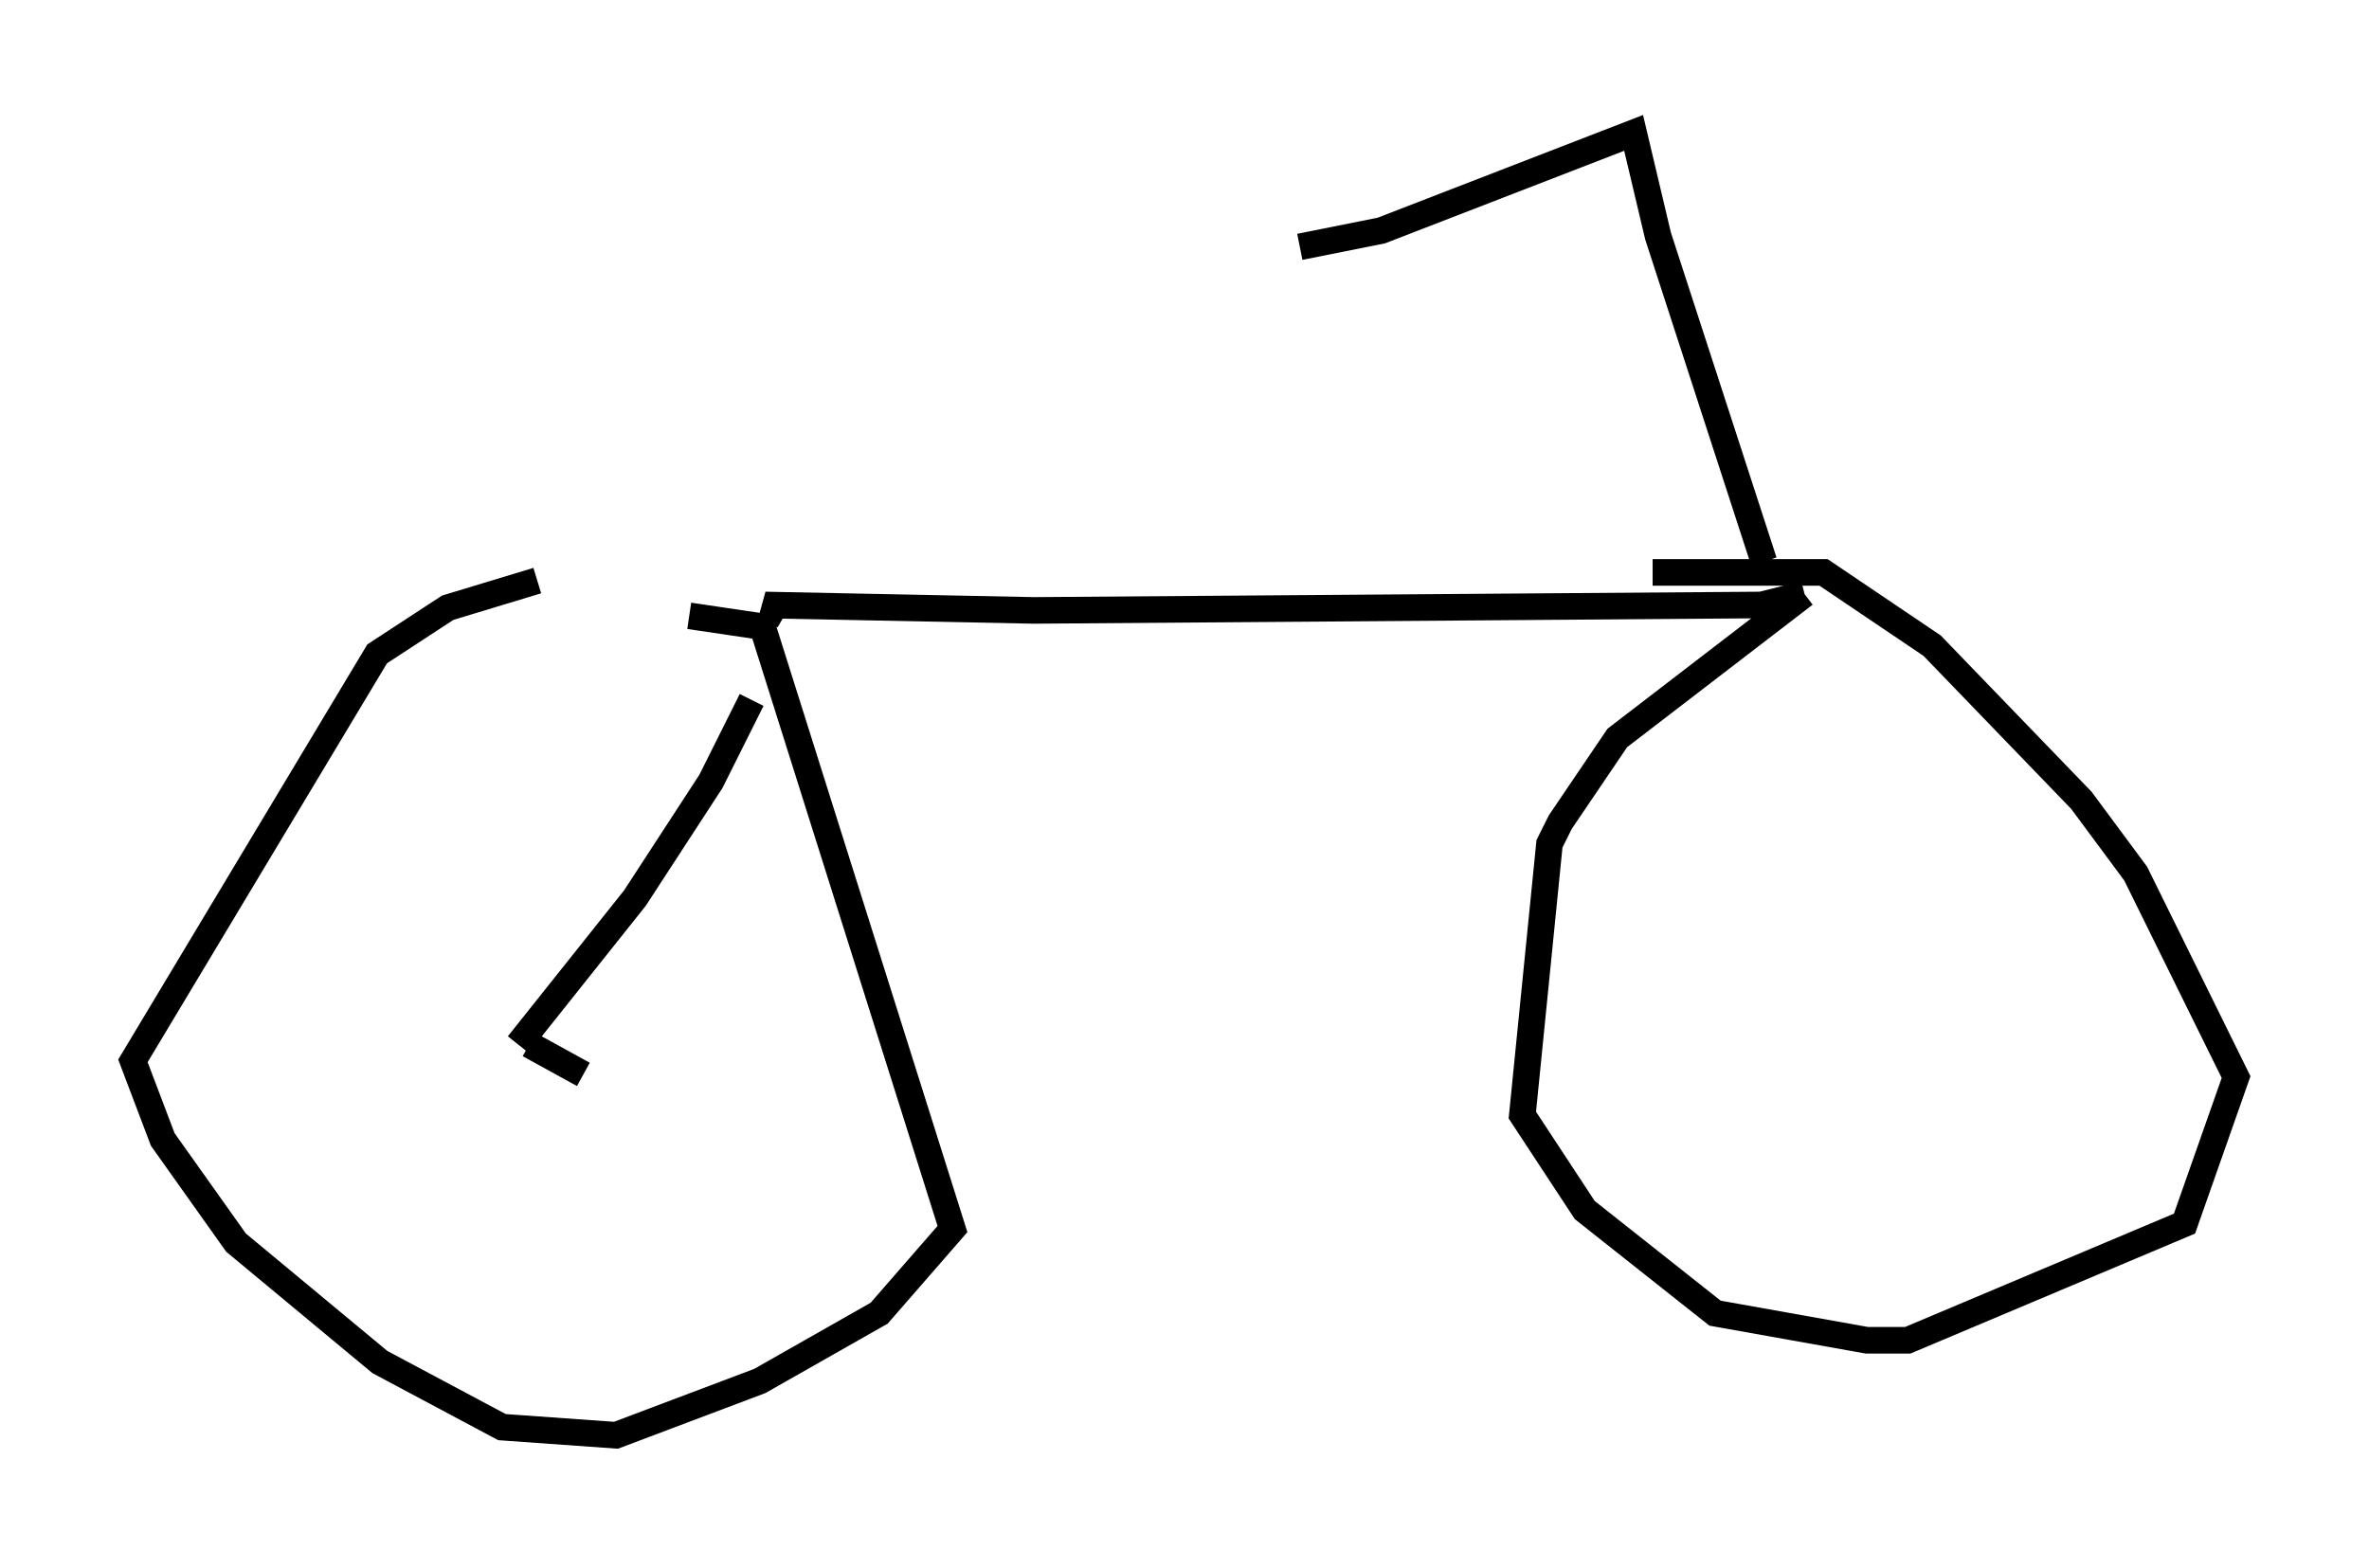 <?xml version="1.0" encoding="utf-8" ?>
<svg baseProfile="full" height="59.001" version="1.1" width="89.115" xmlns="http://www.w3.org/2000/svg" xmlns:ev="http://www.w3.org/2001/xml-events" xmlns:xlink="http://www.w3.org/1999/xlink"><defs /><rect fill="white" height="59.001" width="89.115" x="0" y="0" /><path d="M30.215, 23.069 m-10.004, -1.225 l-3.369, 1.021 -2.654, 1.735 l-9.188, 15.313 1.123, 2.96 l2.756, 3.879 5.41, 4.492 l4.594, 2.45 4.288, 0.306 l5.41, -2.042 4.492, -2.552 l2.756, -3.165 -7.146, -22.663 l-2.756, -0.408 m3.573, 0.0 l-0.715, -0.408 10.106, 0.204 l27.359, -0.204 1.633, -0.408 m0.0, 0.0 l-7.044, 5.41 -2.144, 3.165 l-0.408, 0.817 -1.021, 10.208 l2.348, 3.573 4.9, 3.879 l5.717, 1.021 1.531, 0.0 l10.413, -4.39 1.94, -5.513 l-3.777, -7.656 -2.042, -2.756 l-5.615, -5.819 -4.083, -2.756 l-6.431, 0.0 m4.185, -0.408 l-3.981, -12.25 -0.919, -3.879 l-9.494, 3.675 -3.063, 0.613 m-29.4, 30.013 l4.39, -5.513 2.858, -4.39 l1.531, -3.063 m-8.371, 12.965 l2.042, 1.123 " fill="none" stroke="black" stroke-width="1" /></svg>